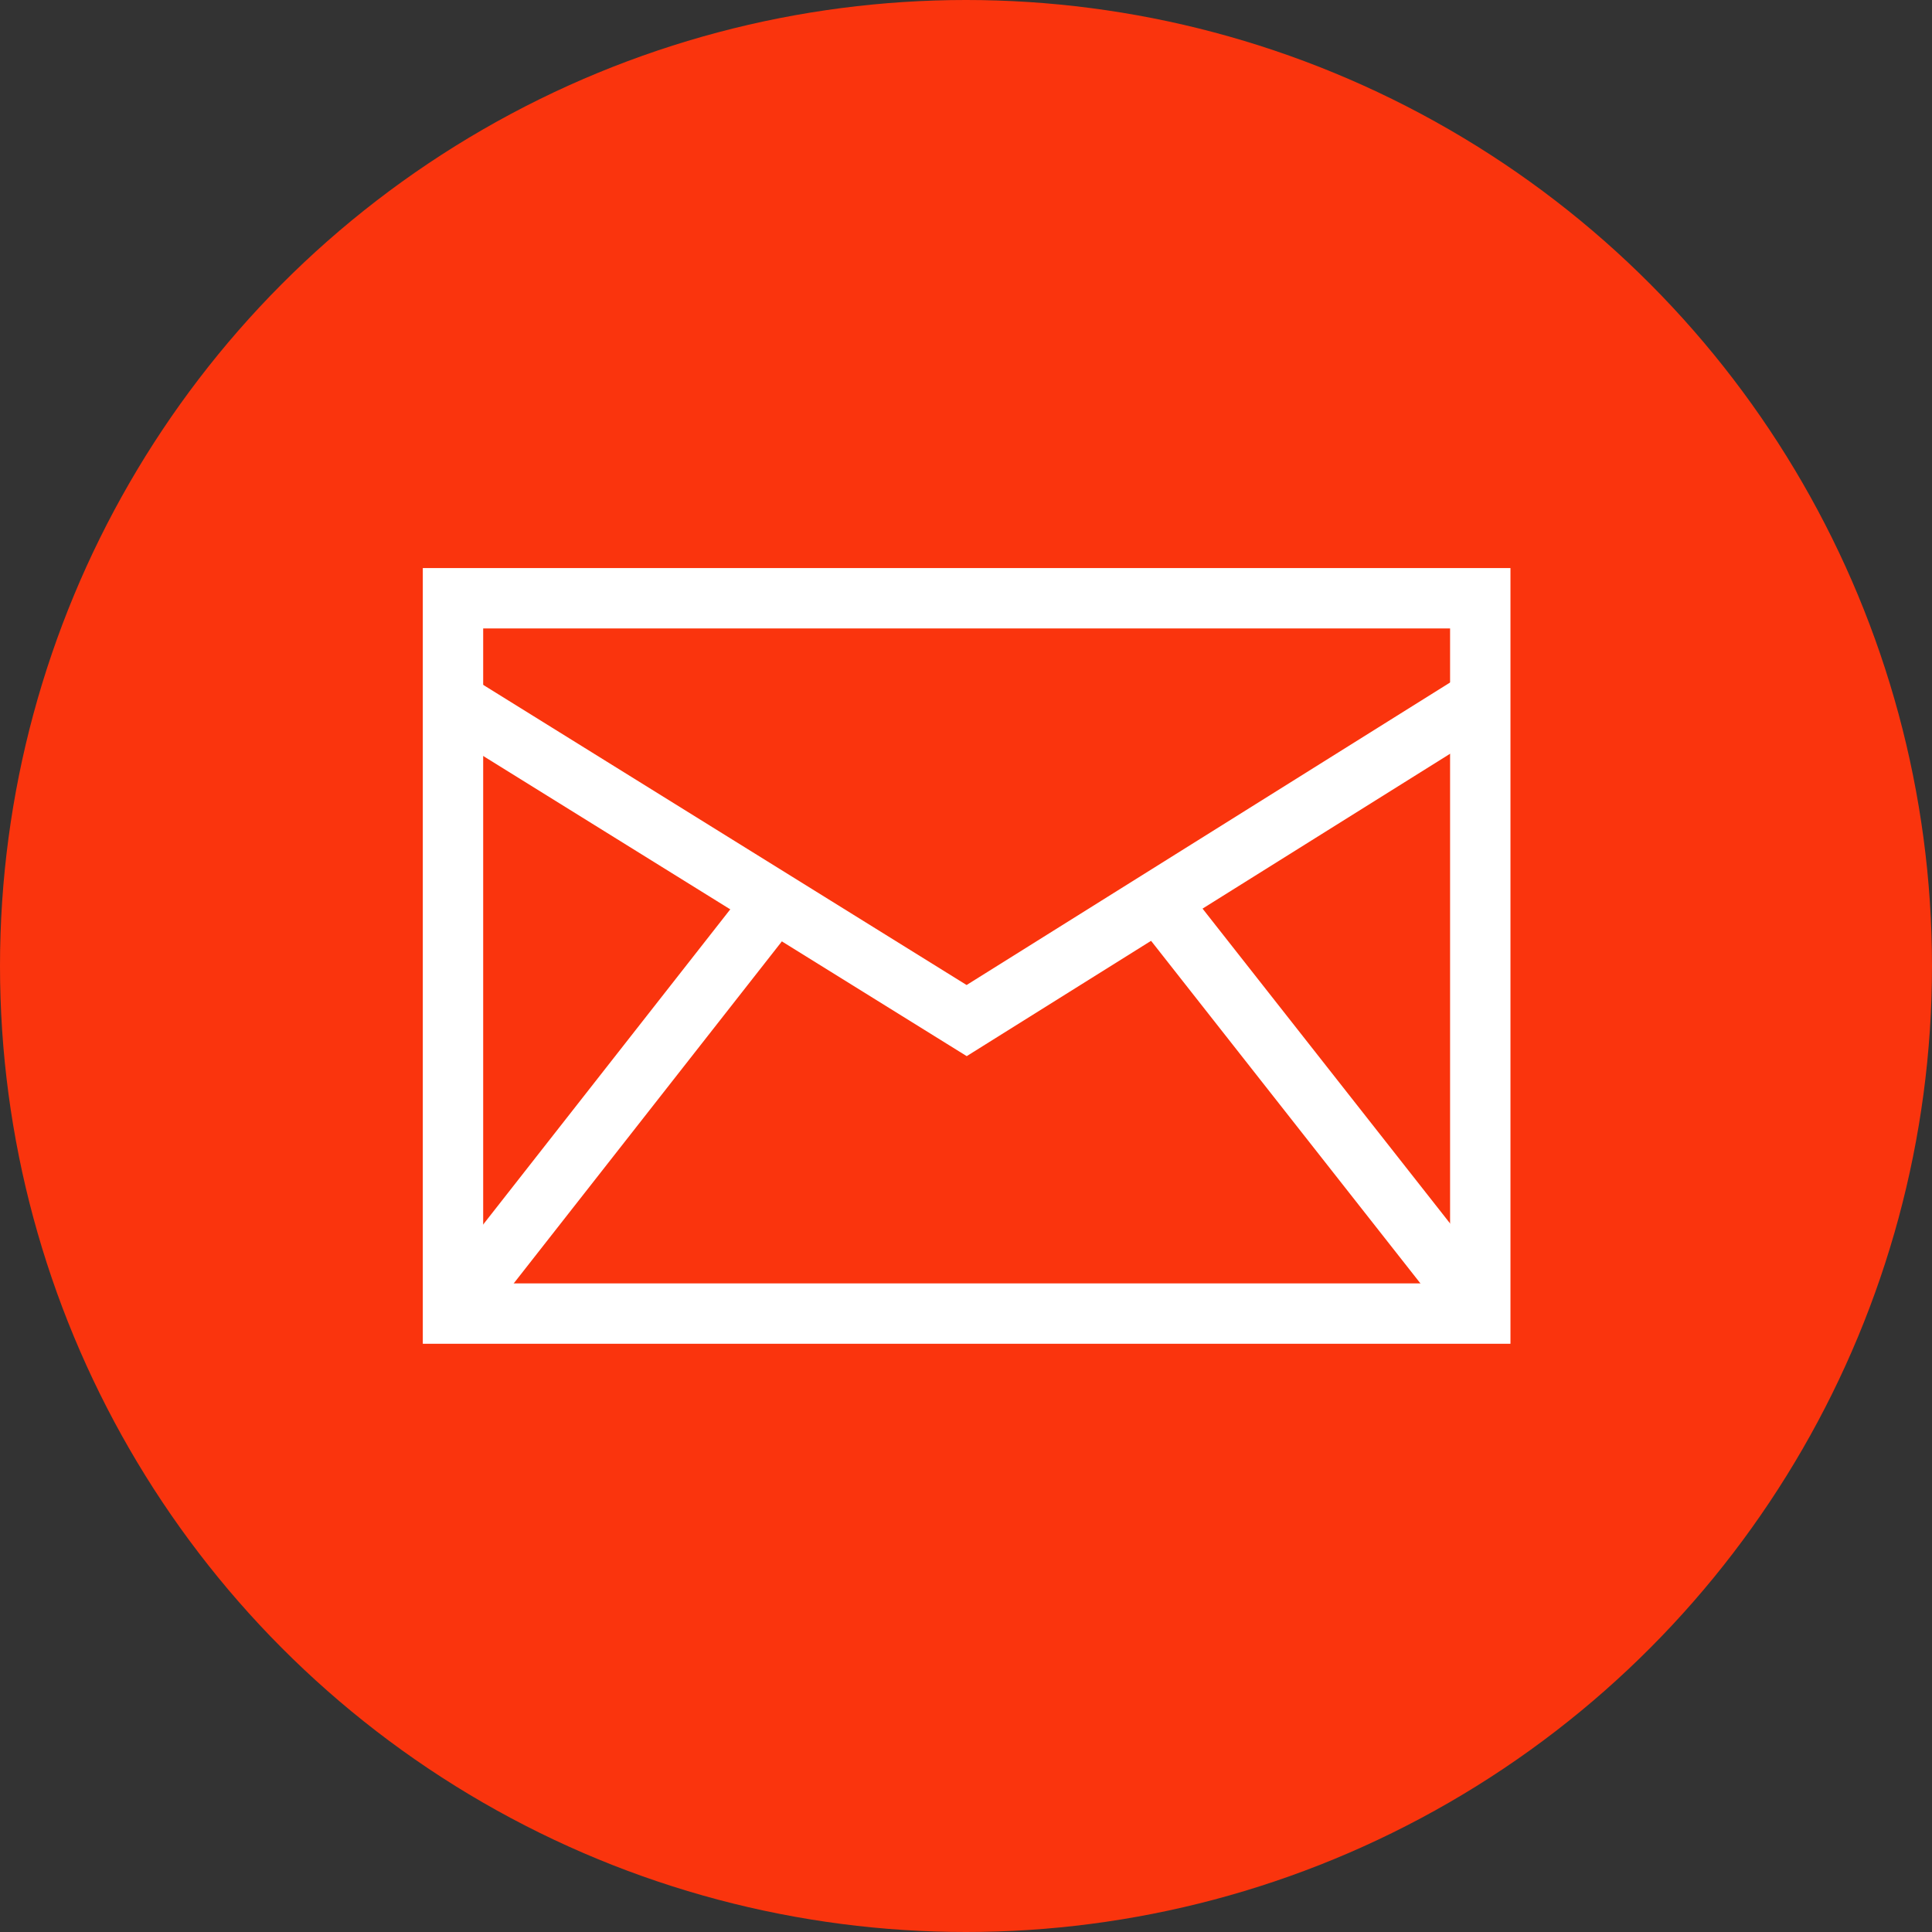 <?xml version="1.0" encoding="iso-8859-1"?>
<!-- Uploaded to: SVG Repo, www.svgrepo.com, Generator: SVG Repo Mixer Tools -->
<svg version="1.1" id="Layer_1" xmlns="http://www.w3.org/2000/svg" xmlns:xlink="http://www.w3.org/1999/xlink" 
	 viewBox="0 0 512 512" xml:space="preserve">
<rect x="0" y="0" width="512" height="512" fill="#333333" stroke="none"/>
<circle cx="256" cy="256" r="256" style="fill:#fa340d"/>
<g>
	<path style="fill:#FFFFFF;" d="M400.288,356.112h-288.24V150.544h288.24V356.112z M128.048,340.112h256.24V166.544h-256.24V340.112
		z"/>
	<polygon style="fill:#FFFFFF;" points="256.192,279.888 115.824,192.752 124.272,179.152 256.16,261.04 388.032,178.528 
		396.528,192.096 	"/>
</g>
<rect x="342.526" y="225.473" transform="matrix(-0.786 0.618 -0.618 -0.786 807.839 308.826)" style="fill:#FFFFFF;" width="16" height="137.215"/>
<rect x="93.48" y="286.045" transform="matrix(-0.617 0.787 -0.787 -0.617 493.503 347.923)" style="fill:#FFFFFF;" width="137.225" height="15.999"/>
</svg>
